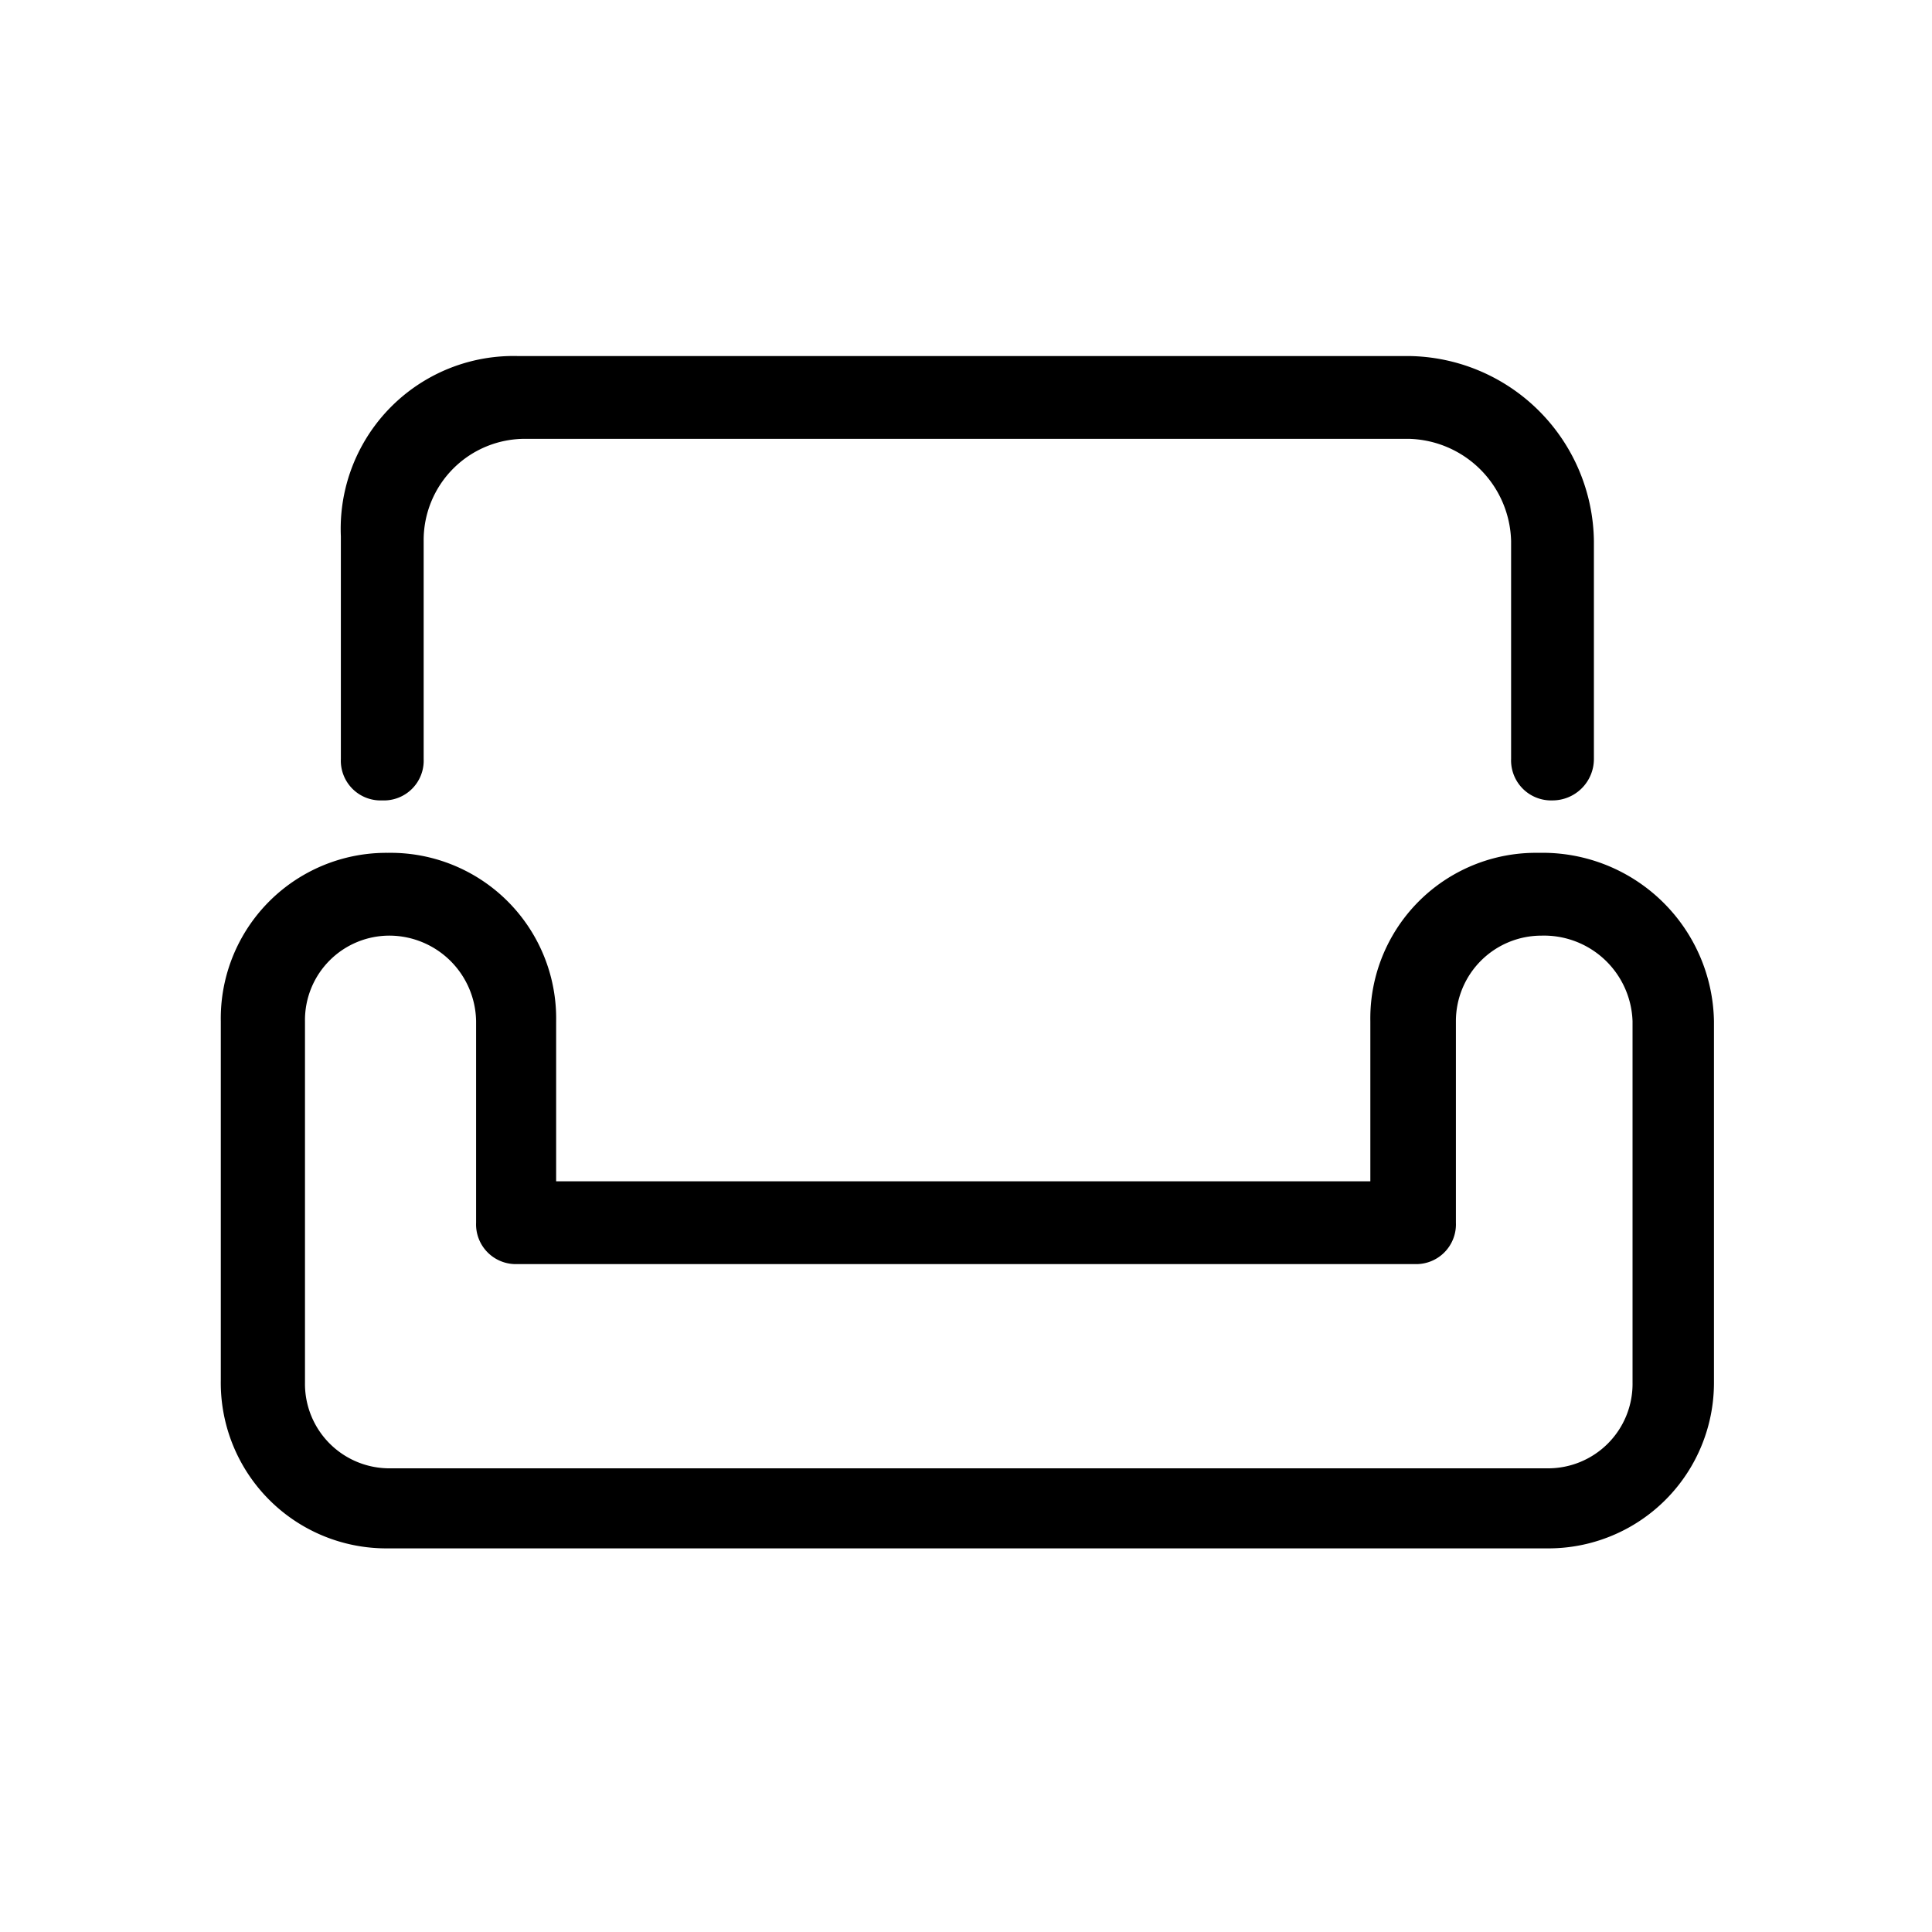 <svg xmlns="http://www.w3.org/2000/svg" viewBox="0 0 70 70"><defs></defs><title>06_Icons_specification_v1</title><g id="Layer_106" data-name="Layer 106"><path  d="M55.75,30.9a6,6,0,0,0-6.1,6.1v5.8H20.15V37a6,6,0,0,0-6.1-6.1A6,6,0,0,0,8,37V50a6,6,0,0,0,6.1,6.1H56a6,6,0,0,0,6.1-6V37A6.21,6.21,0,0,0,55.75,30.9Zm-37,14.9h32.5a1.44,1.44,0,0,0,1.5-1.5V37a3.1,3.1,0,0,1,3.1-3.1,3.21,3.21,0,0,1,3.3,3.1V50.1a3.06,3.06,0,0,1-3.1,3.1H14.15a3.06,3.06,0,0,1-3.1-3.1V37a3.06,3.06,0,0,1,3.1-3.1,3.15,3.15,0,0,1,3.1,3.1v7.3A1.44,1.44,0,0,0,18.75,45.8Z"/><path  d="M13.85,29a1.44,1.44,0,0,0,1.5-1.5V19.6a3.67,3.67,0,0,1,3.7-3.7h32a3.8,3.8,0,0,1,3.7,3.7v7.9a1.45,1.45,0,0,0,1.5,1.5,1.5,1.5,0,0,0,1.5-1.5V19.6a6.79,6.79,0,0,0-6.7-6.7H18.75a6.26,6.26,0,0,0-6.4,6.53V27.5A1.44,1.44,0,0,0,13.85,29Z"/></g></svg>